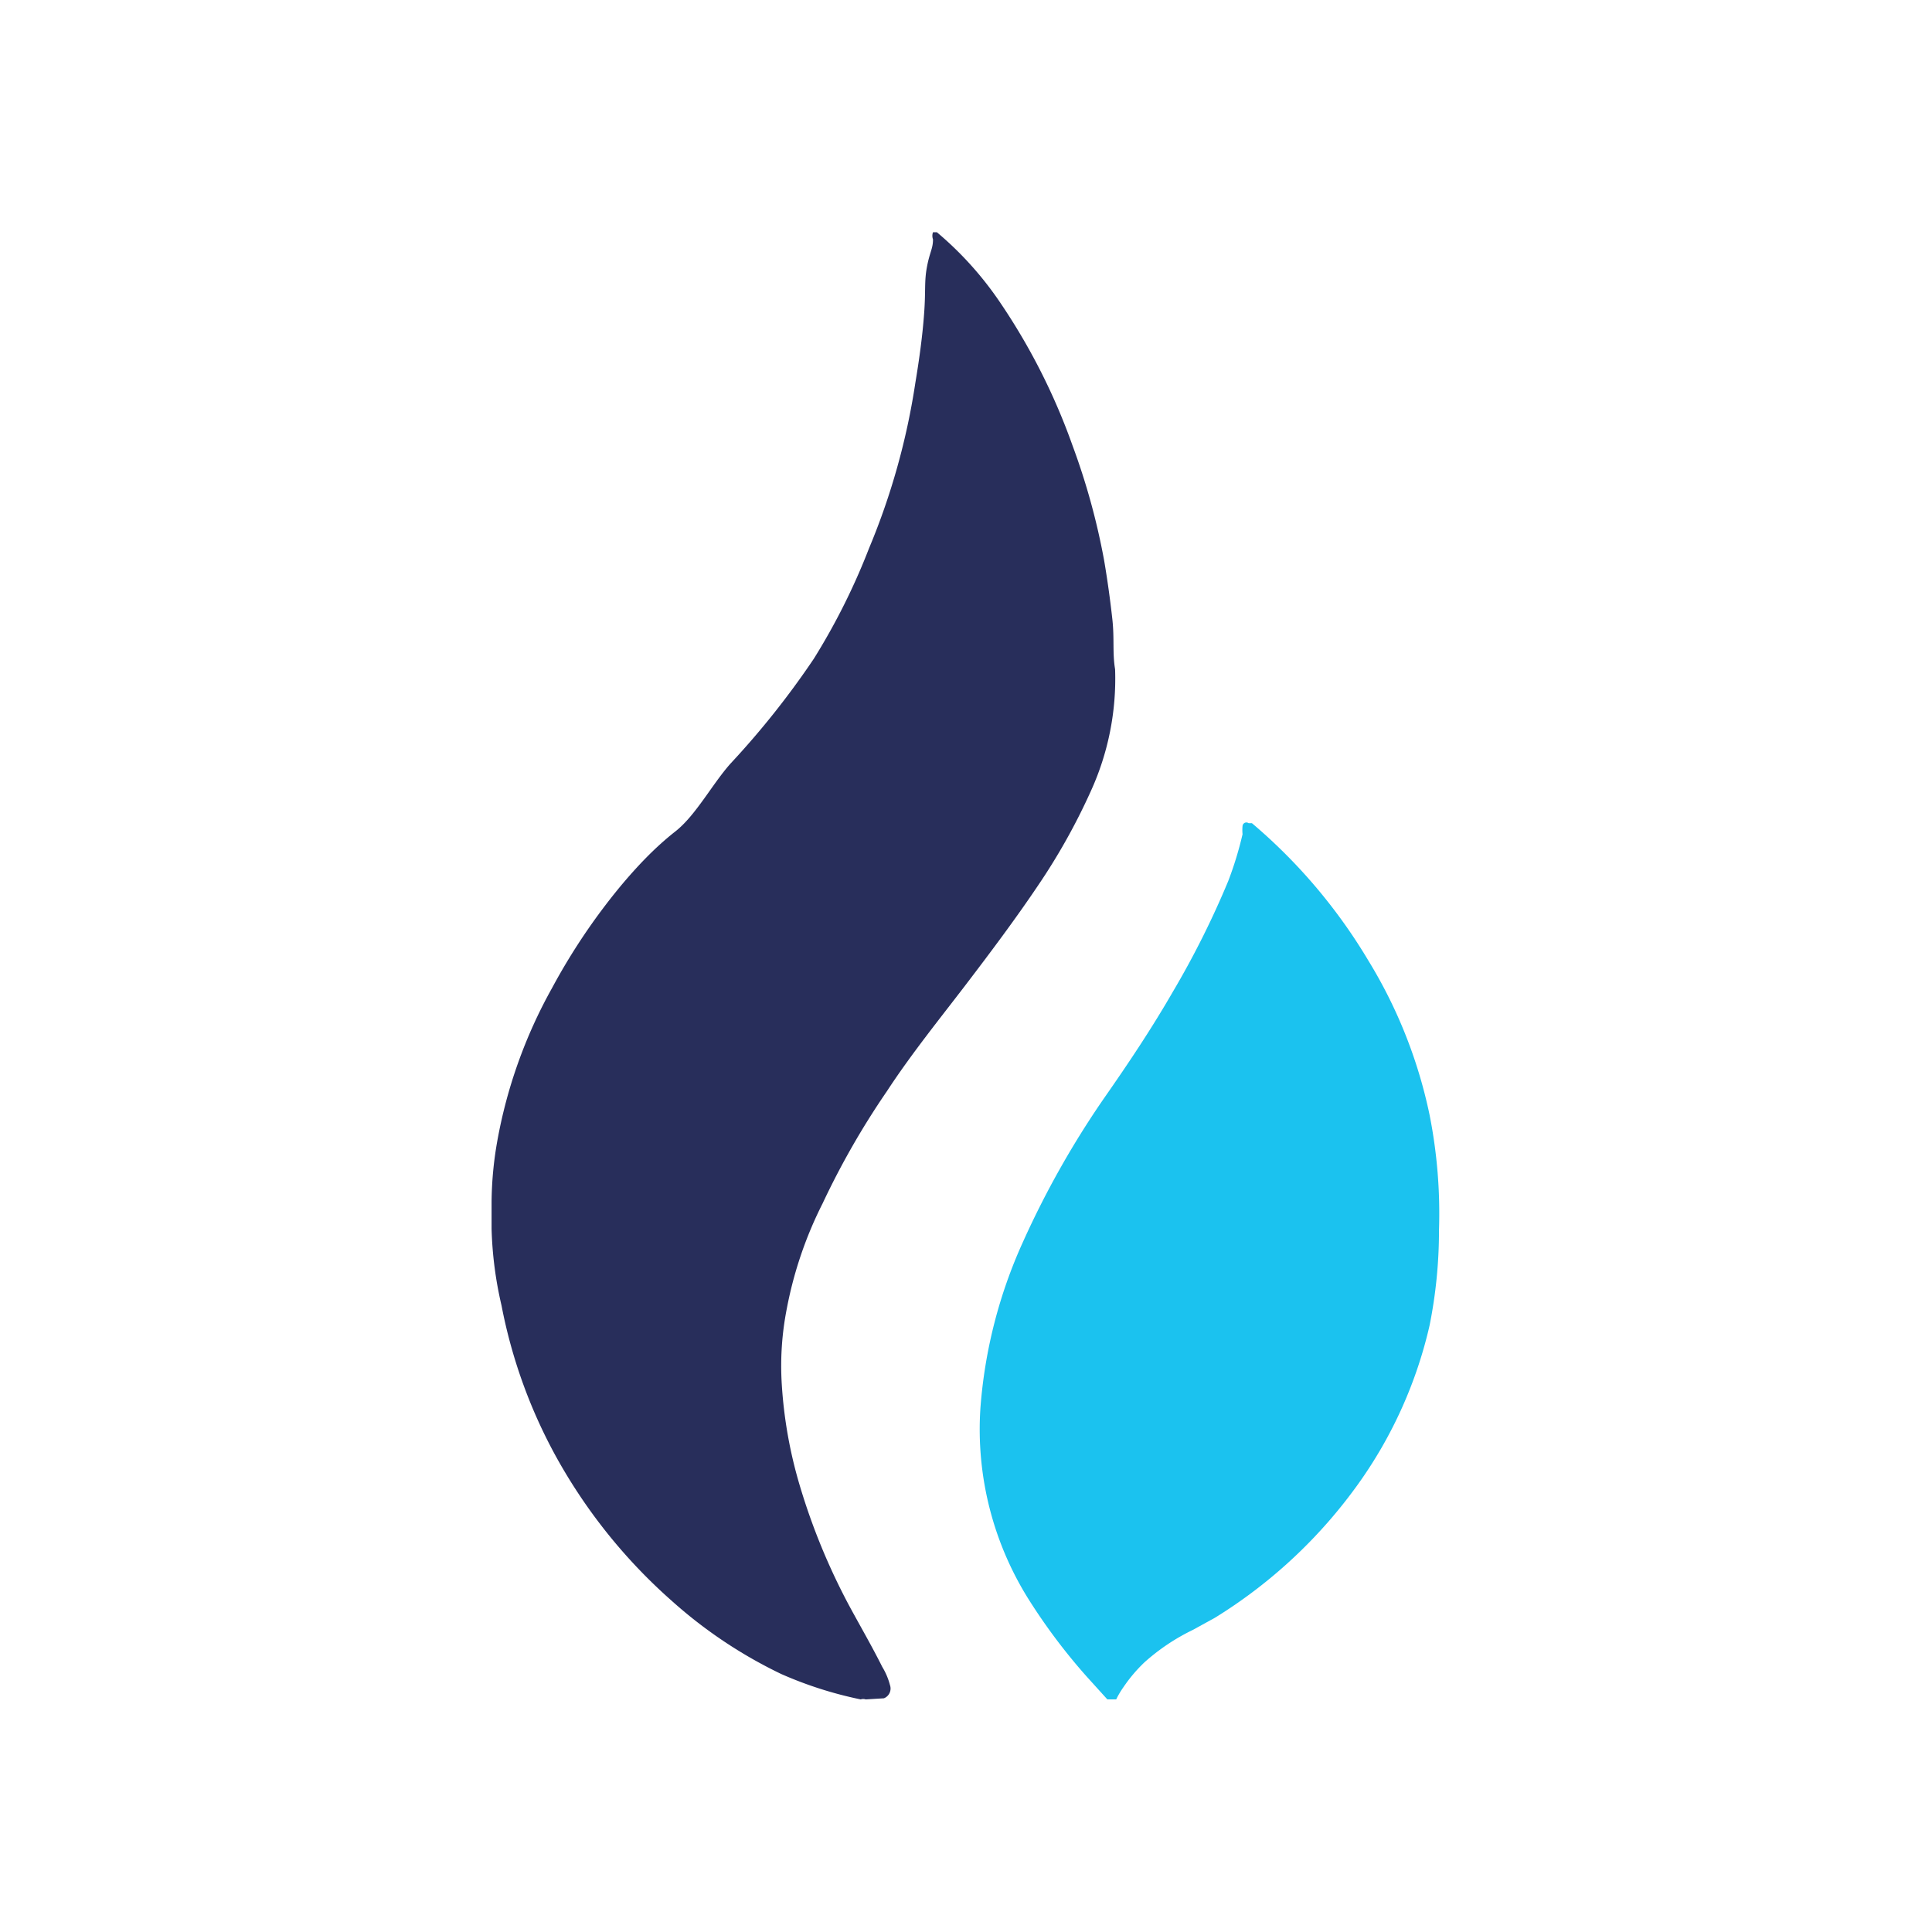 <svg id="Capa_1" data-name="Capa 1" xmlns="http://www.w3.org/2000/svg" xmlns:xlink="http://www.w3.org/1999/xlink" width="250" height="250" viewBox="0 0 250 250">
  <rect x="0" y="0" width="250" height="250" fill="#808080" stroke="none"/>
  <defs>
    <symbol id="Huobi" data-name="Huobi" viewBox="0 0 17.19 26.59">
      <g>
        <path d="M6.78,26.59a.14.14,0,0,0-.09,0,7.11,7.11,0,0,1-1.44-.46,8.43,8.43,0,0,1-2-1.34,9.8,9.8,0,0,1-2.12-2.67,9.35,9.35,0,0,1-.95-2.67A6.89,6.89,0,0,1,0,18.06v-.49a6.57,6.57,0,0,1,.1-1.08,8.92,8.92,0,0,1,1-2.8,11.26,11.26,0,0,1,1.23-1.83c.3-.36.63-.71,1-1S4,10,4.33,9.63a15.36,15.36,0,0,0,1.51-1.9,11.9,11.9,0,0,0,1-2,12.66,12.66,0,0,0,.84-3c.07-.42.13-.85.16-1.27s0-.56.05-.83S8,.3,8,.13A.19.19,0,0,1,8,0h.07A6.18,6.18,0,0,1,9.18,1.22a11.41,11.41,0,0,1,1.35,2.65,12.45,12.45,0,0,1,.57,2.07c.06.35.11.71.15,1.07s0,.61.05.91a4.91,4.91,0,0,1-.44,2.21,11.34,11.34,0,0,1-.95,1.7c-.41.61-.86,1.21-1.31,1.8s-1,1.27-1.43,1.93A14.47,14.47,0,0,0,6,17.6a7.19,7.19,0,0,0-.65,1.91,5.35,5.35,0,0,0-.09,1.38,8.17,8.17,0,0,0,.33,1.84,11.68,11.68,0,0,0,.89,2.16c.2.37.41.73.6,1.11a1.22,1.22,0,0,1,.14.33.19.19,0,0,1-.11.24l0,0Z" fill="#282e5b"/>
        <path d="M11.16,26.59l-.38-.42a10.65,10.65,0,0,1-1-1.32,5.8,5.8,0,0,1-.92-3.55,8.87,8.87,0,0,1,.77-3,16.48,16.48,0,0,1,1.48-2.62c.44-.63.86-1.26,1.24-1.92a16.05,16.05,0,0,0,1-2,6.4,6.4,0,0,0,.26-.85.77.77,0,0,1,0-.15.07.07,0,0,1,.11-.05l.06,0a9.9,9.9,0,0,1,2.11,2.49A8.78,8.78,0,0,1,17,16a9.17,9.17,0,0,1,.17,2.09A8.7,8.7,0,0,1,17,19.81a8,8,0,0,1-1.29,2.87,9,9,0,0,1-2.6,2.43l-.4.22a3.77,3.77,0,0,0-.88.59,2.74,2.74,0,0,0-.38.45,1.59,1.59,0,0,0-.13.22Z" fill="#1bc2ef"/>
      </g>
    </symbol>
  </defs>
  <rect id="Figment_lido" x="-1.22" y="-1.06" width="252.5" height="252.5" transform="translate(-0.16 250.22) rotate(-90)" fill="#fff"/>
  <use width="17.19" height="26.59" transform="translate(63.61 30.05) scale(7.14)" xlink:href="#Huobi"/>
</svg>
